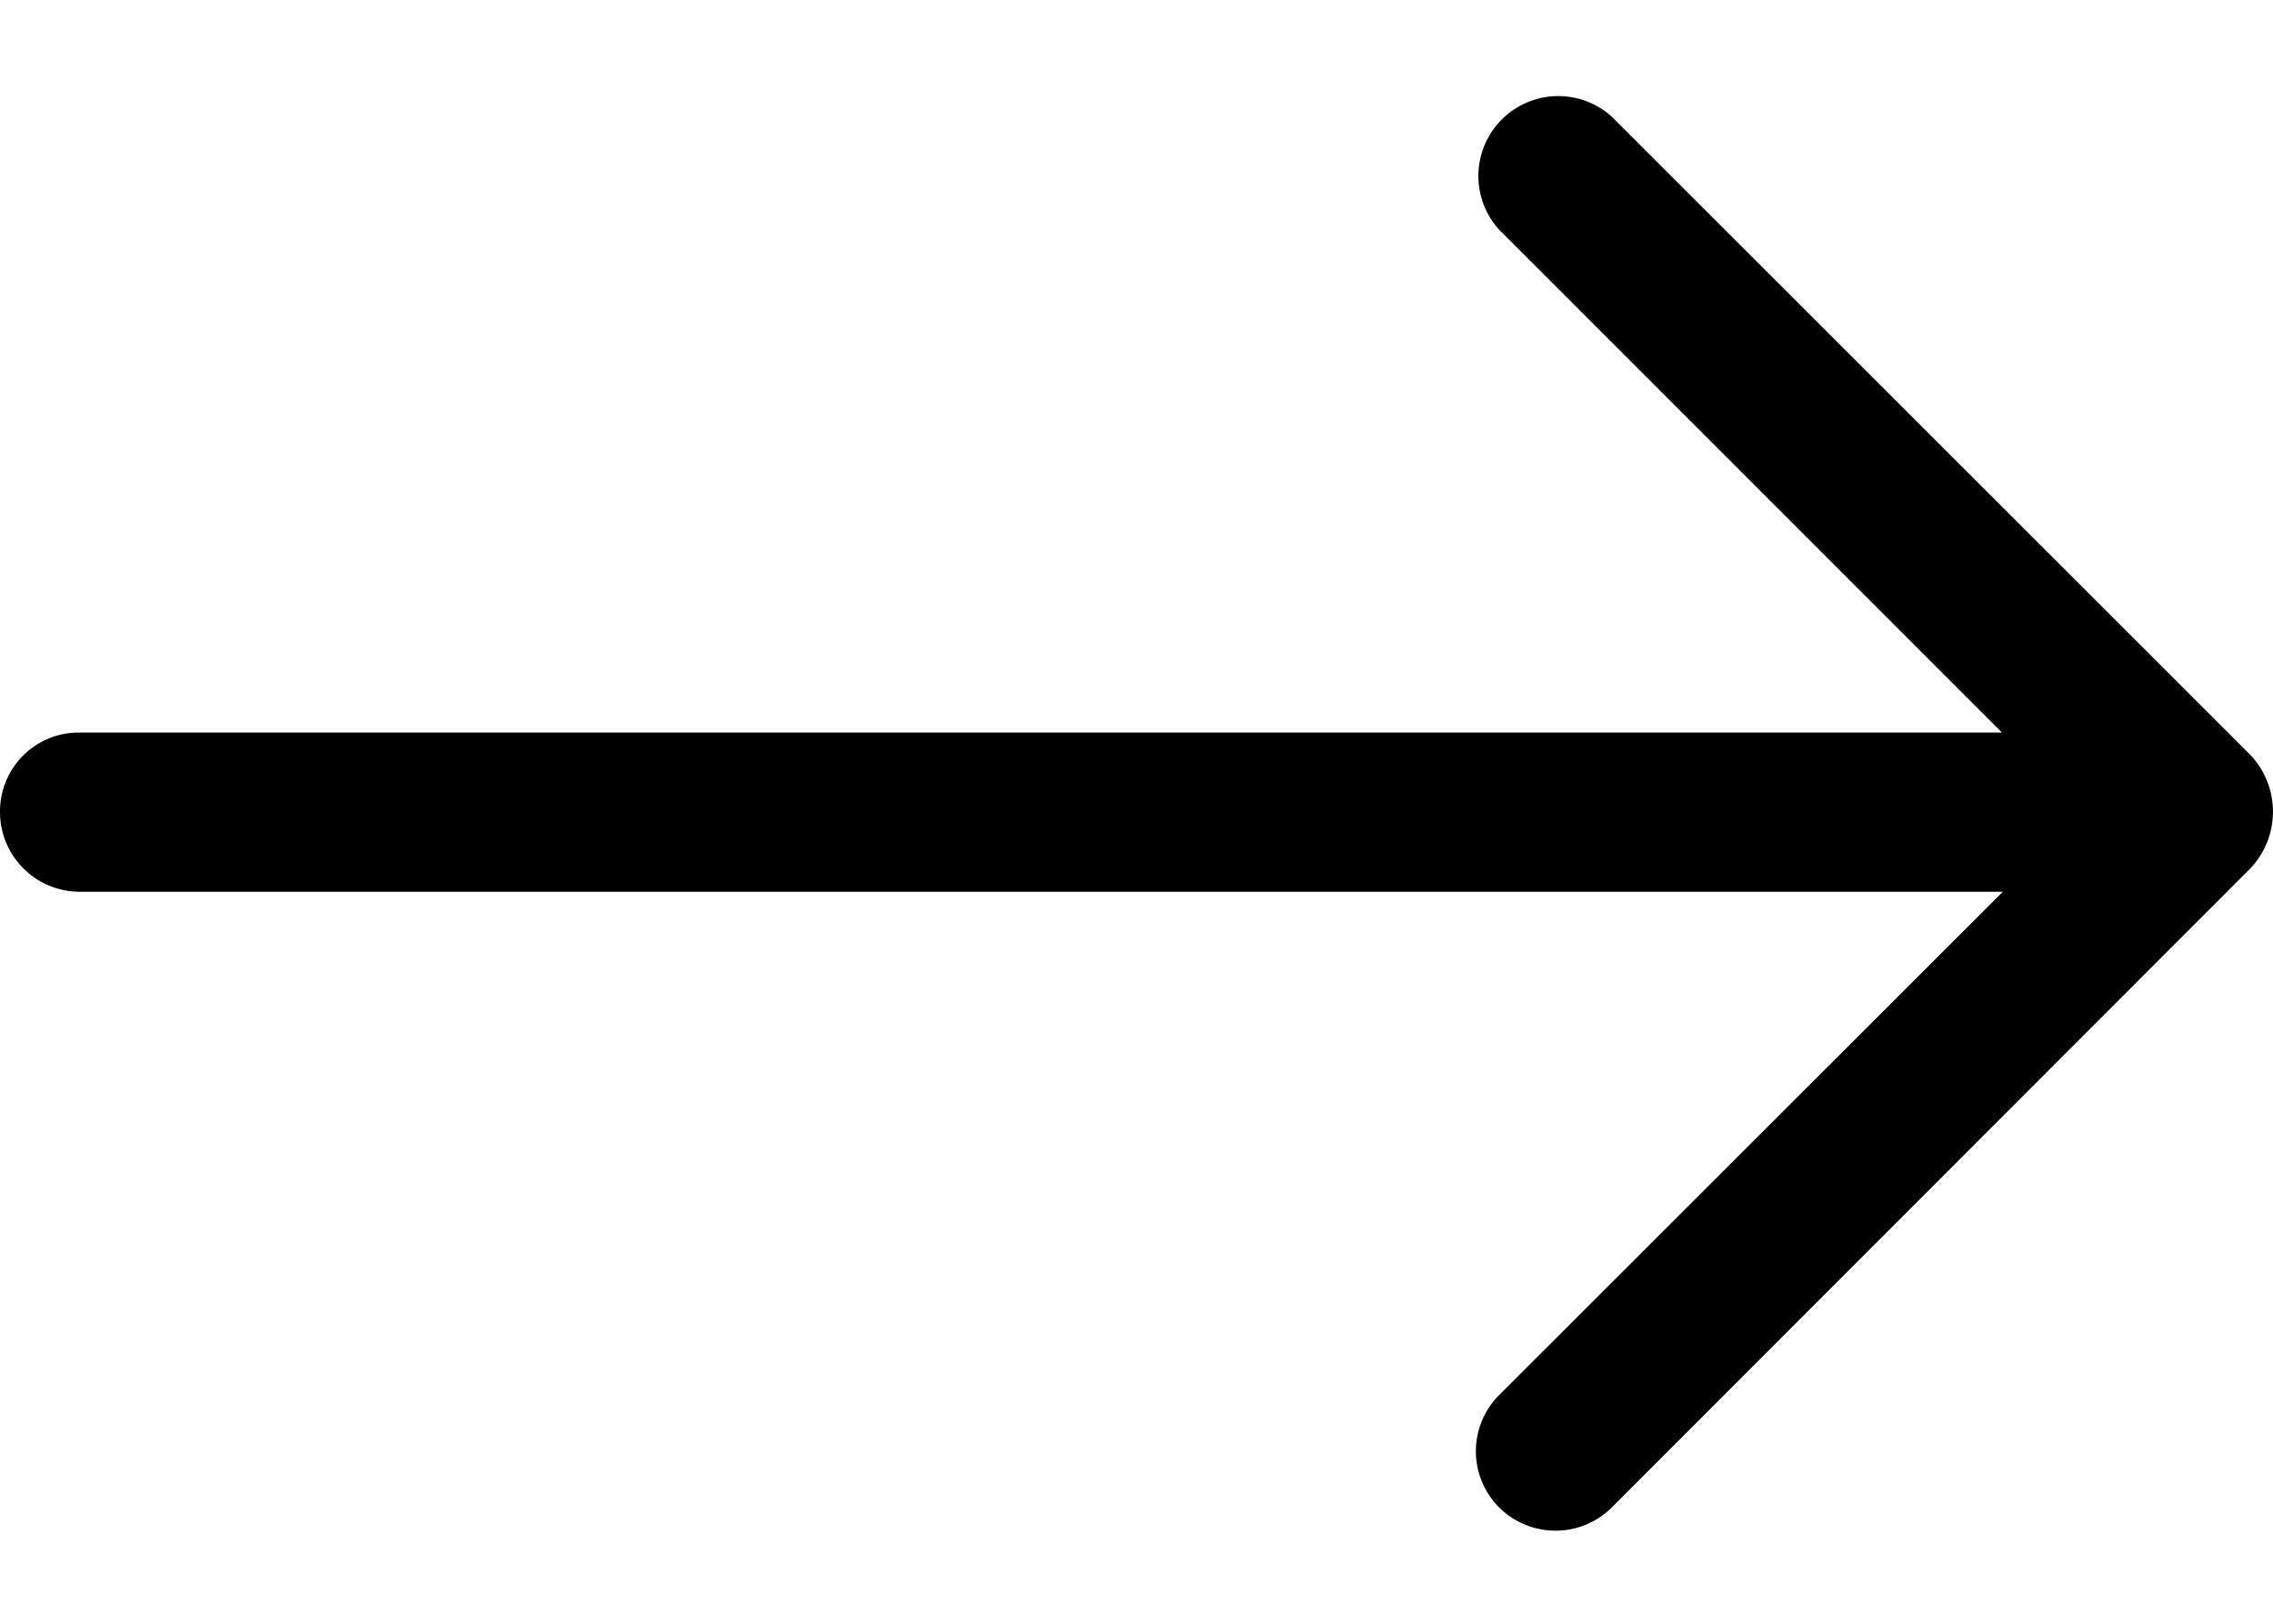 <svg width="21" height="15" fill="none" xmlns="http://www.w3.org/2000/svg"><path d="M0 7.5c0 .408.33.738.738.738h17.766l-4.654 4.65a.734.734 0 000 1.037.738.738 0 001.042 0l5.902-5.906a.763.763 0 000-1.042l-5.906-5.902a.738.738 0 00-1.042 1.042l4.65 4.65H.732A.728.728 0 000 7.5z" fill="#000"/></svg>